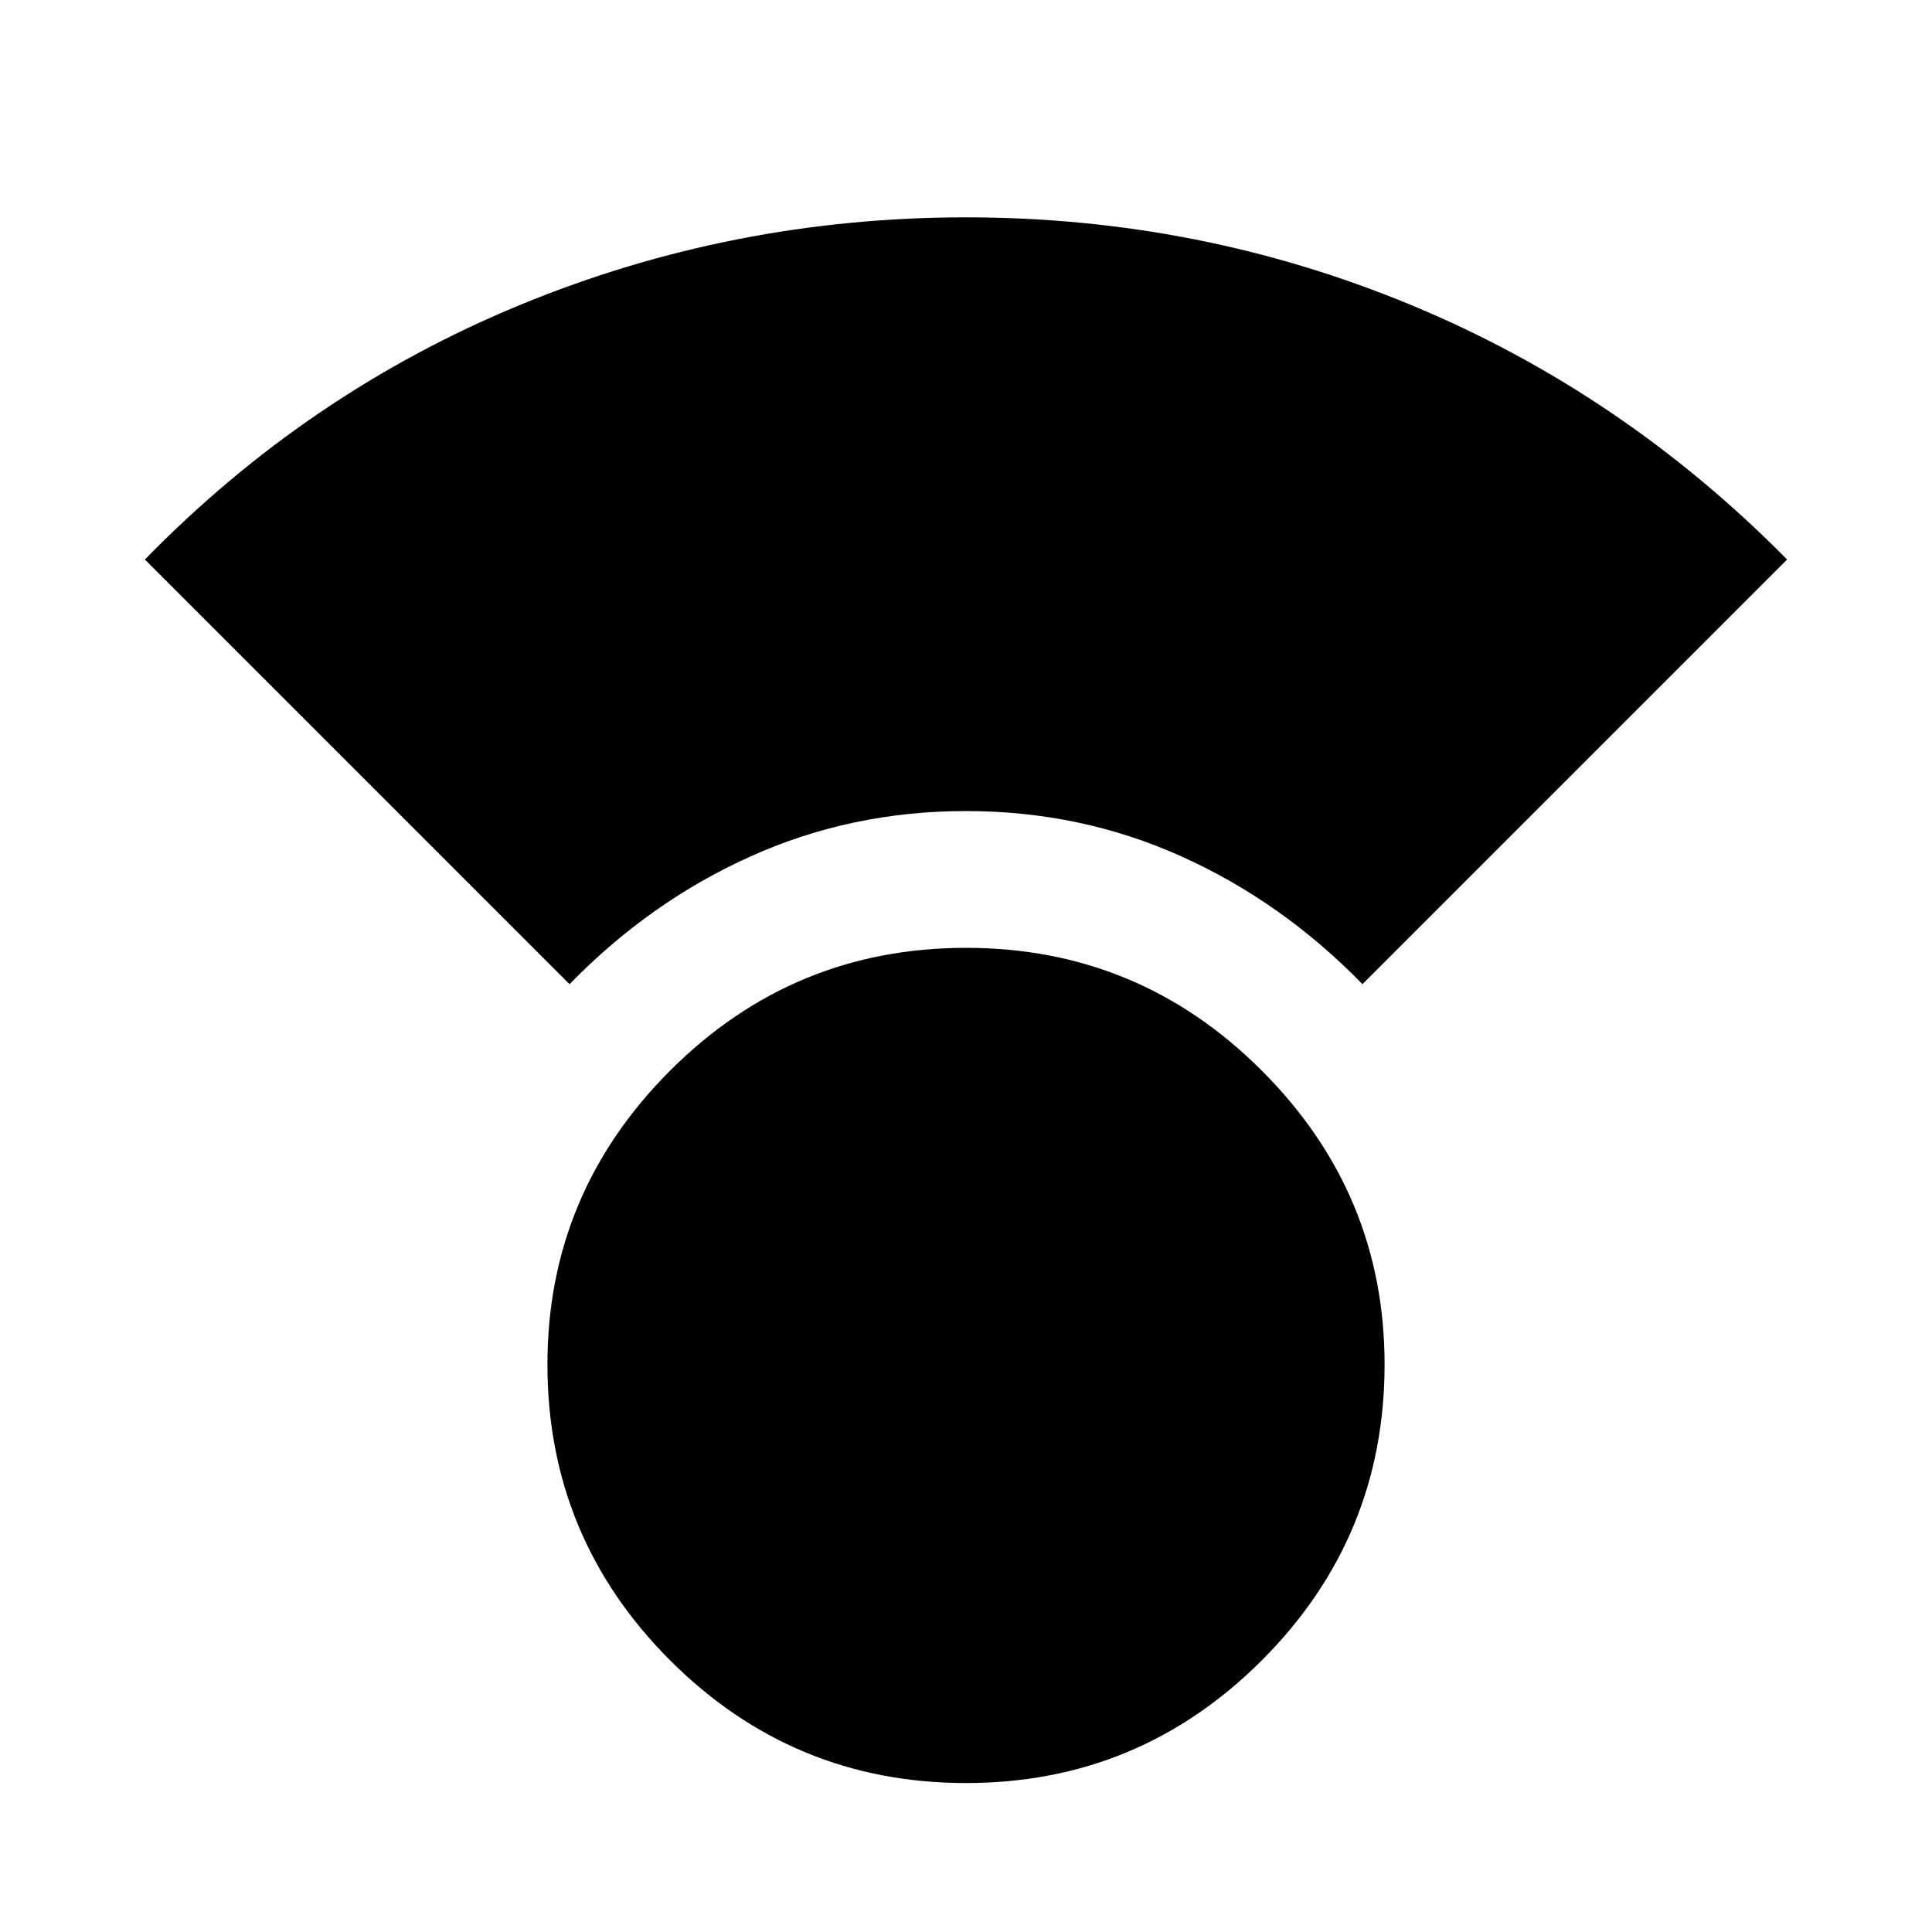 <svg xmlns="http://www.w3.org/2000/svg" height="20" width="20"><path d="M10 18.458Q8.208 18.458 6.937 17.188Q5.667 15.917 5.667 14.125Q5.667 12.354 6.937 11.083Q8.208 9.812 10 9.812Q11.792 9.812 13.062 11.083Q14.333 12.354 14.333 14.125Q14.333 15.917 13.062 17.188Q11.792 18.458 10 18.458ZM5.896 10.188 1.5 5.792Q3.188 4.062 5.385 3.156Q7.583 2.25 10 2.25Q12.417 2.25 14.604 3.156Q16.792 4.062 18.5 5.792L14.104 10.188Q13.271 9.333 12.229 8.865Q11.188 8.396 10 8.396Q8.812 8.396 7.771 8.865Q6.729 9.333 5.896 10.188Z"/></svg>